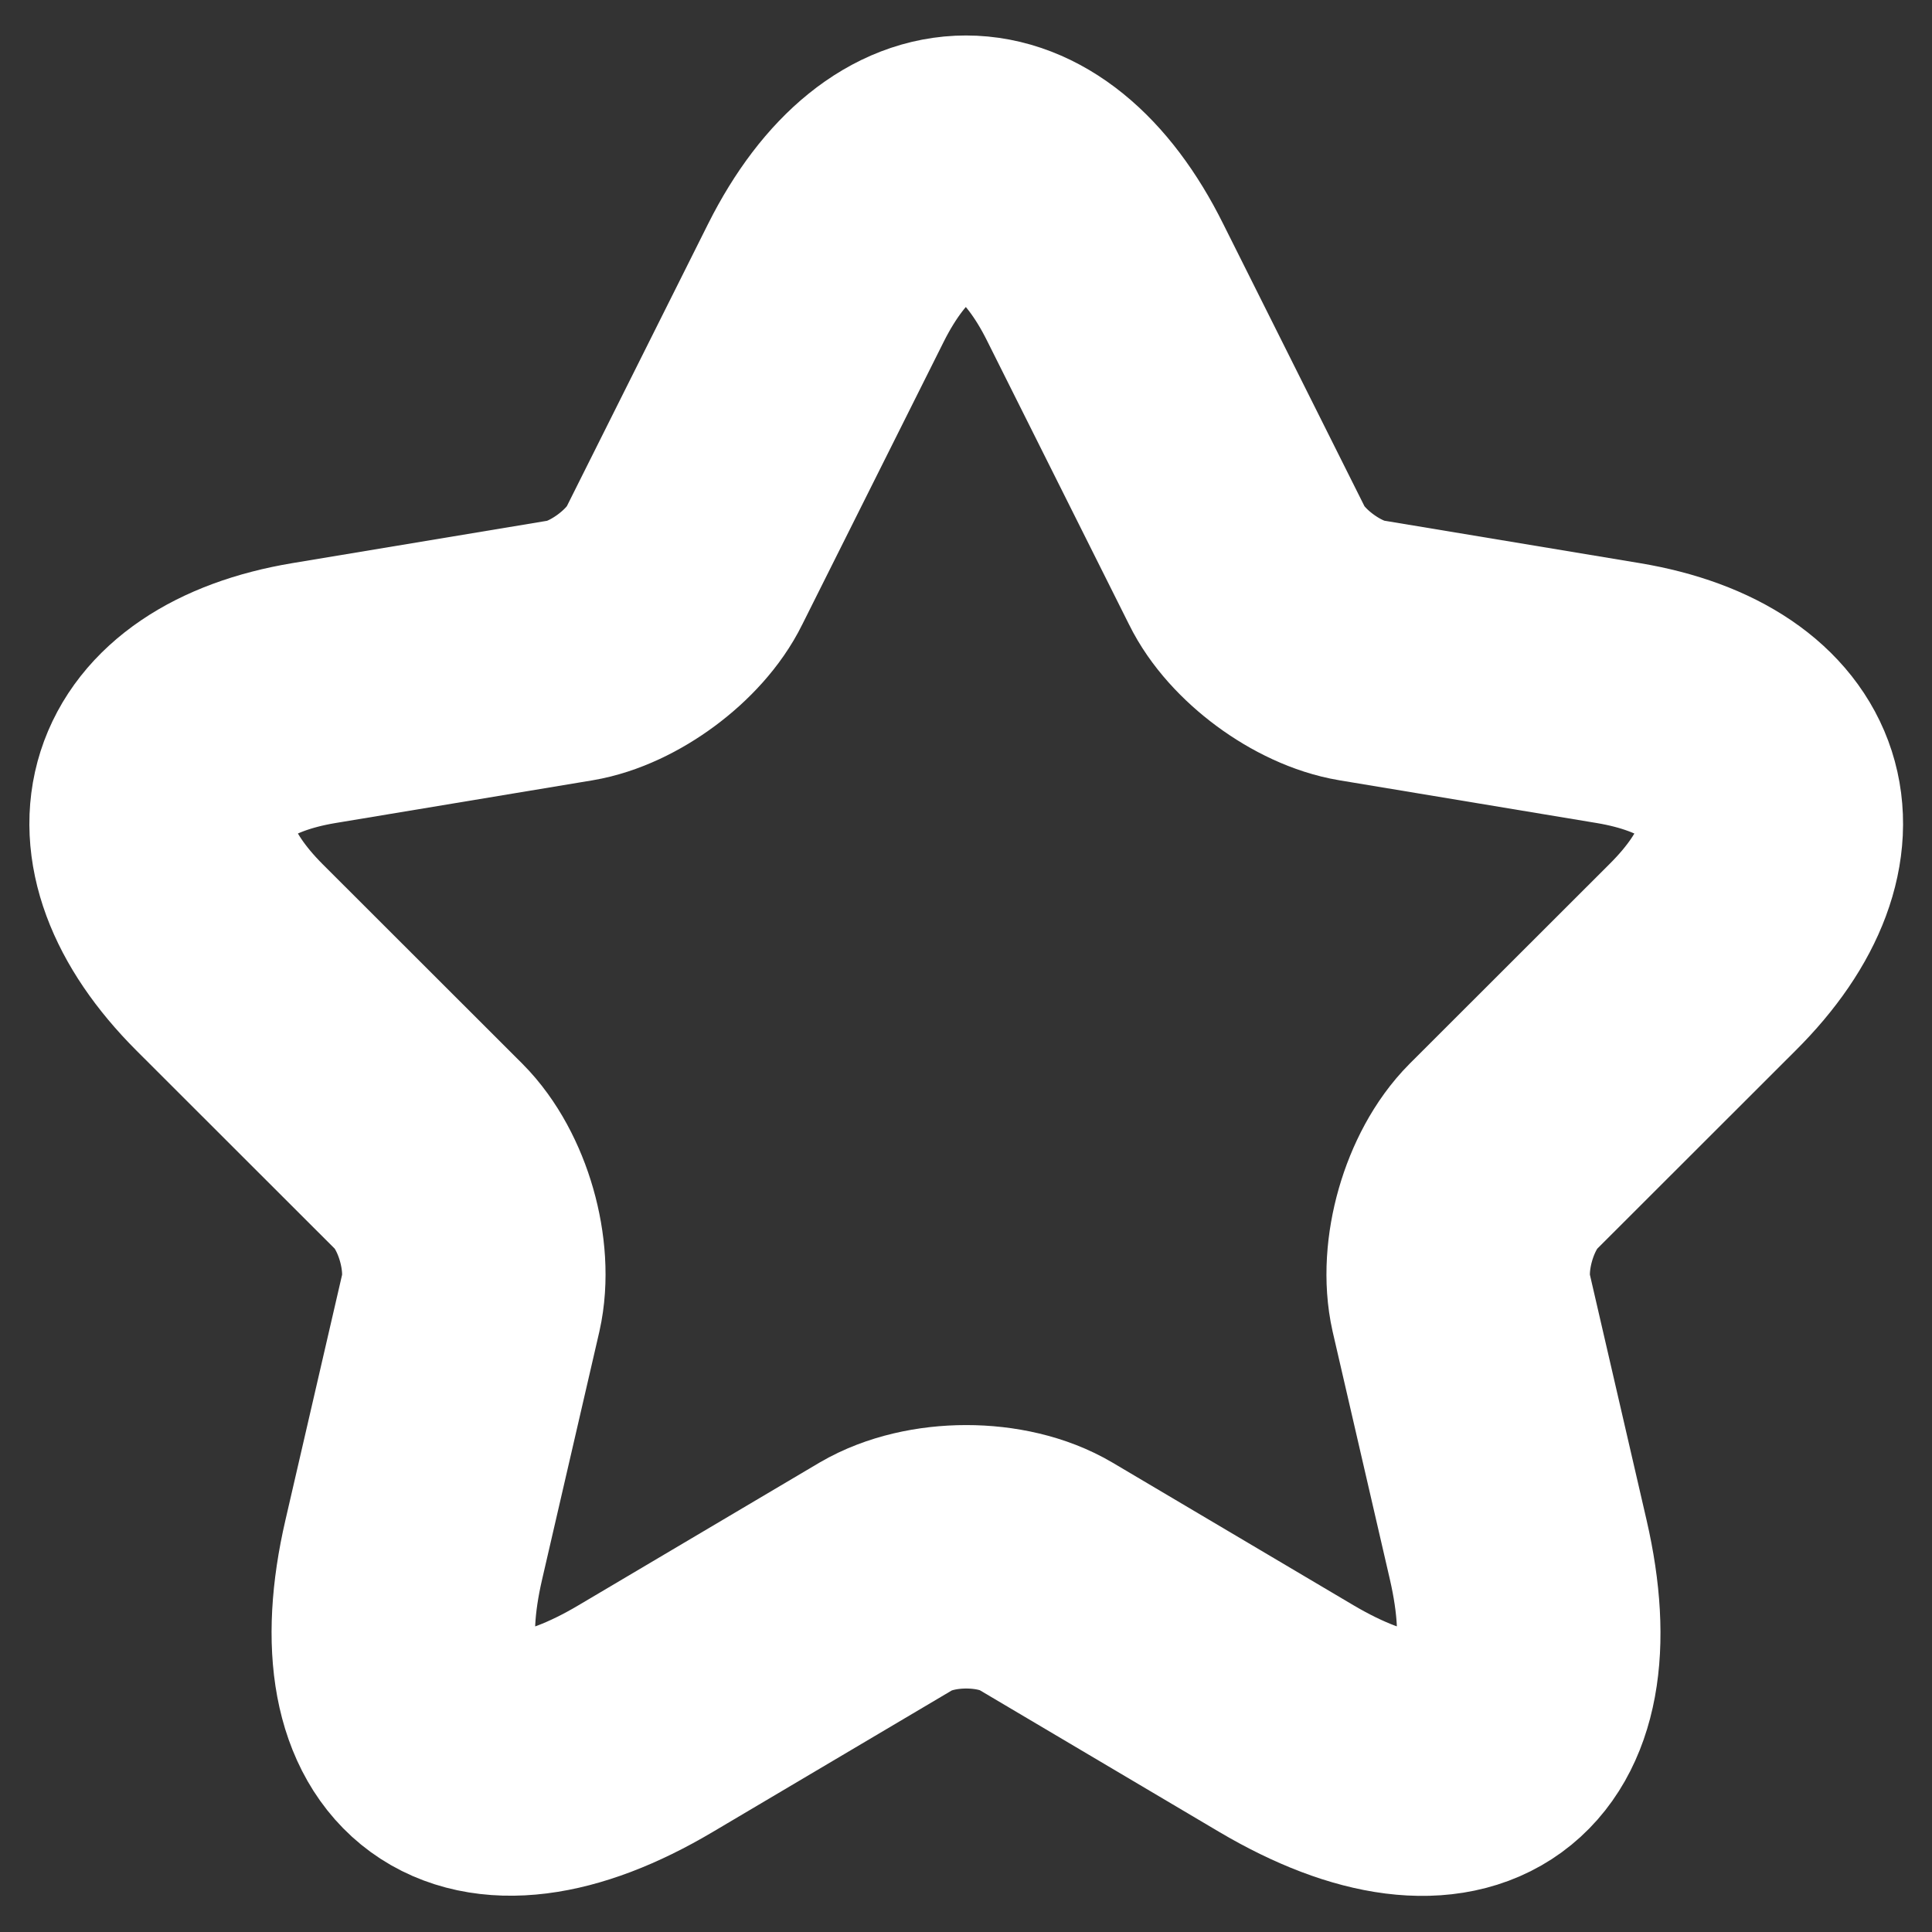 <svg width="11" height="11" viewBox="0 0 11 11" fill="none" xmlns="http://www.w3.org/2000/svg">
<rect x="0" y="0" width="11" height="11" fill="#333333" stroke="none"/>
<g clip-path="url(#clip0_35_440)">
<path d="M6.293 1.609L7.1 3.222C7.21 3.447 7.503 3.662 7.75 3.703L9.213 3.946C10.148 4.102 10.368 4.78 9.694 5.45L8.557 6.586C8.365 6.779 8.259 7.15 8.319 7.416L8.644 8.823C8.901 9.937 8.31 10.367 7.324 9.785L5.954 8.974C5.706 8.827 5.298 8.827 5.046 8.974L3.676 9.785C2.695 10.367 2.099 9.932 2.356 8.823L2.681 7.416C2.741 7.15 2.635 6.779 2.443 6.586L1.306 5.45C0.637 4.78 0.853 4.102 1.788 3.946L3.25 3.703C3.493 3.662 3.786 3.447 3.896 3.222L4.703 1.609C5.143 0.733 5.858 0.733 6.293 1.609Z" stroke="white" stroke-width="1.5" stroke-linecap="round" stroke-linejoin="round"/>
</g>
<defs>
<clipPath id="clip0_35_440">
<rect width="11" height="11" fill="white"/>
</clipPath>
</defs>
</svg>
